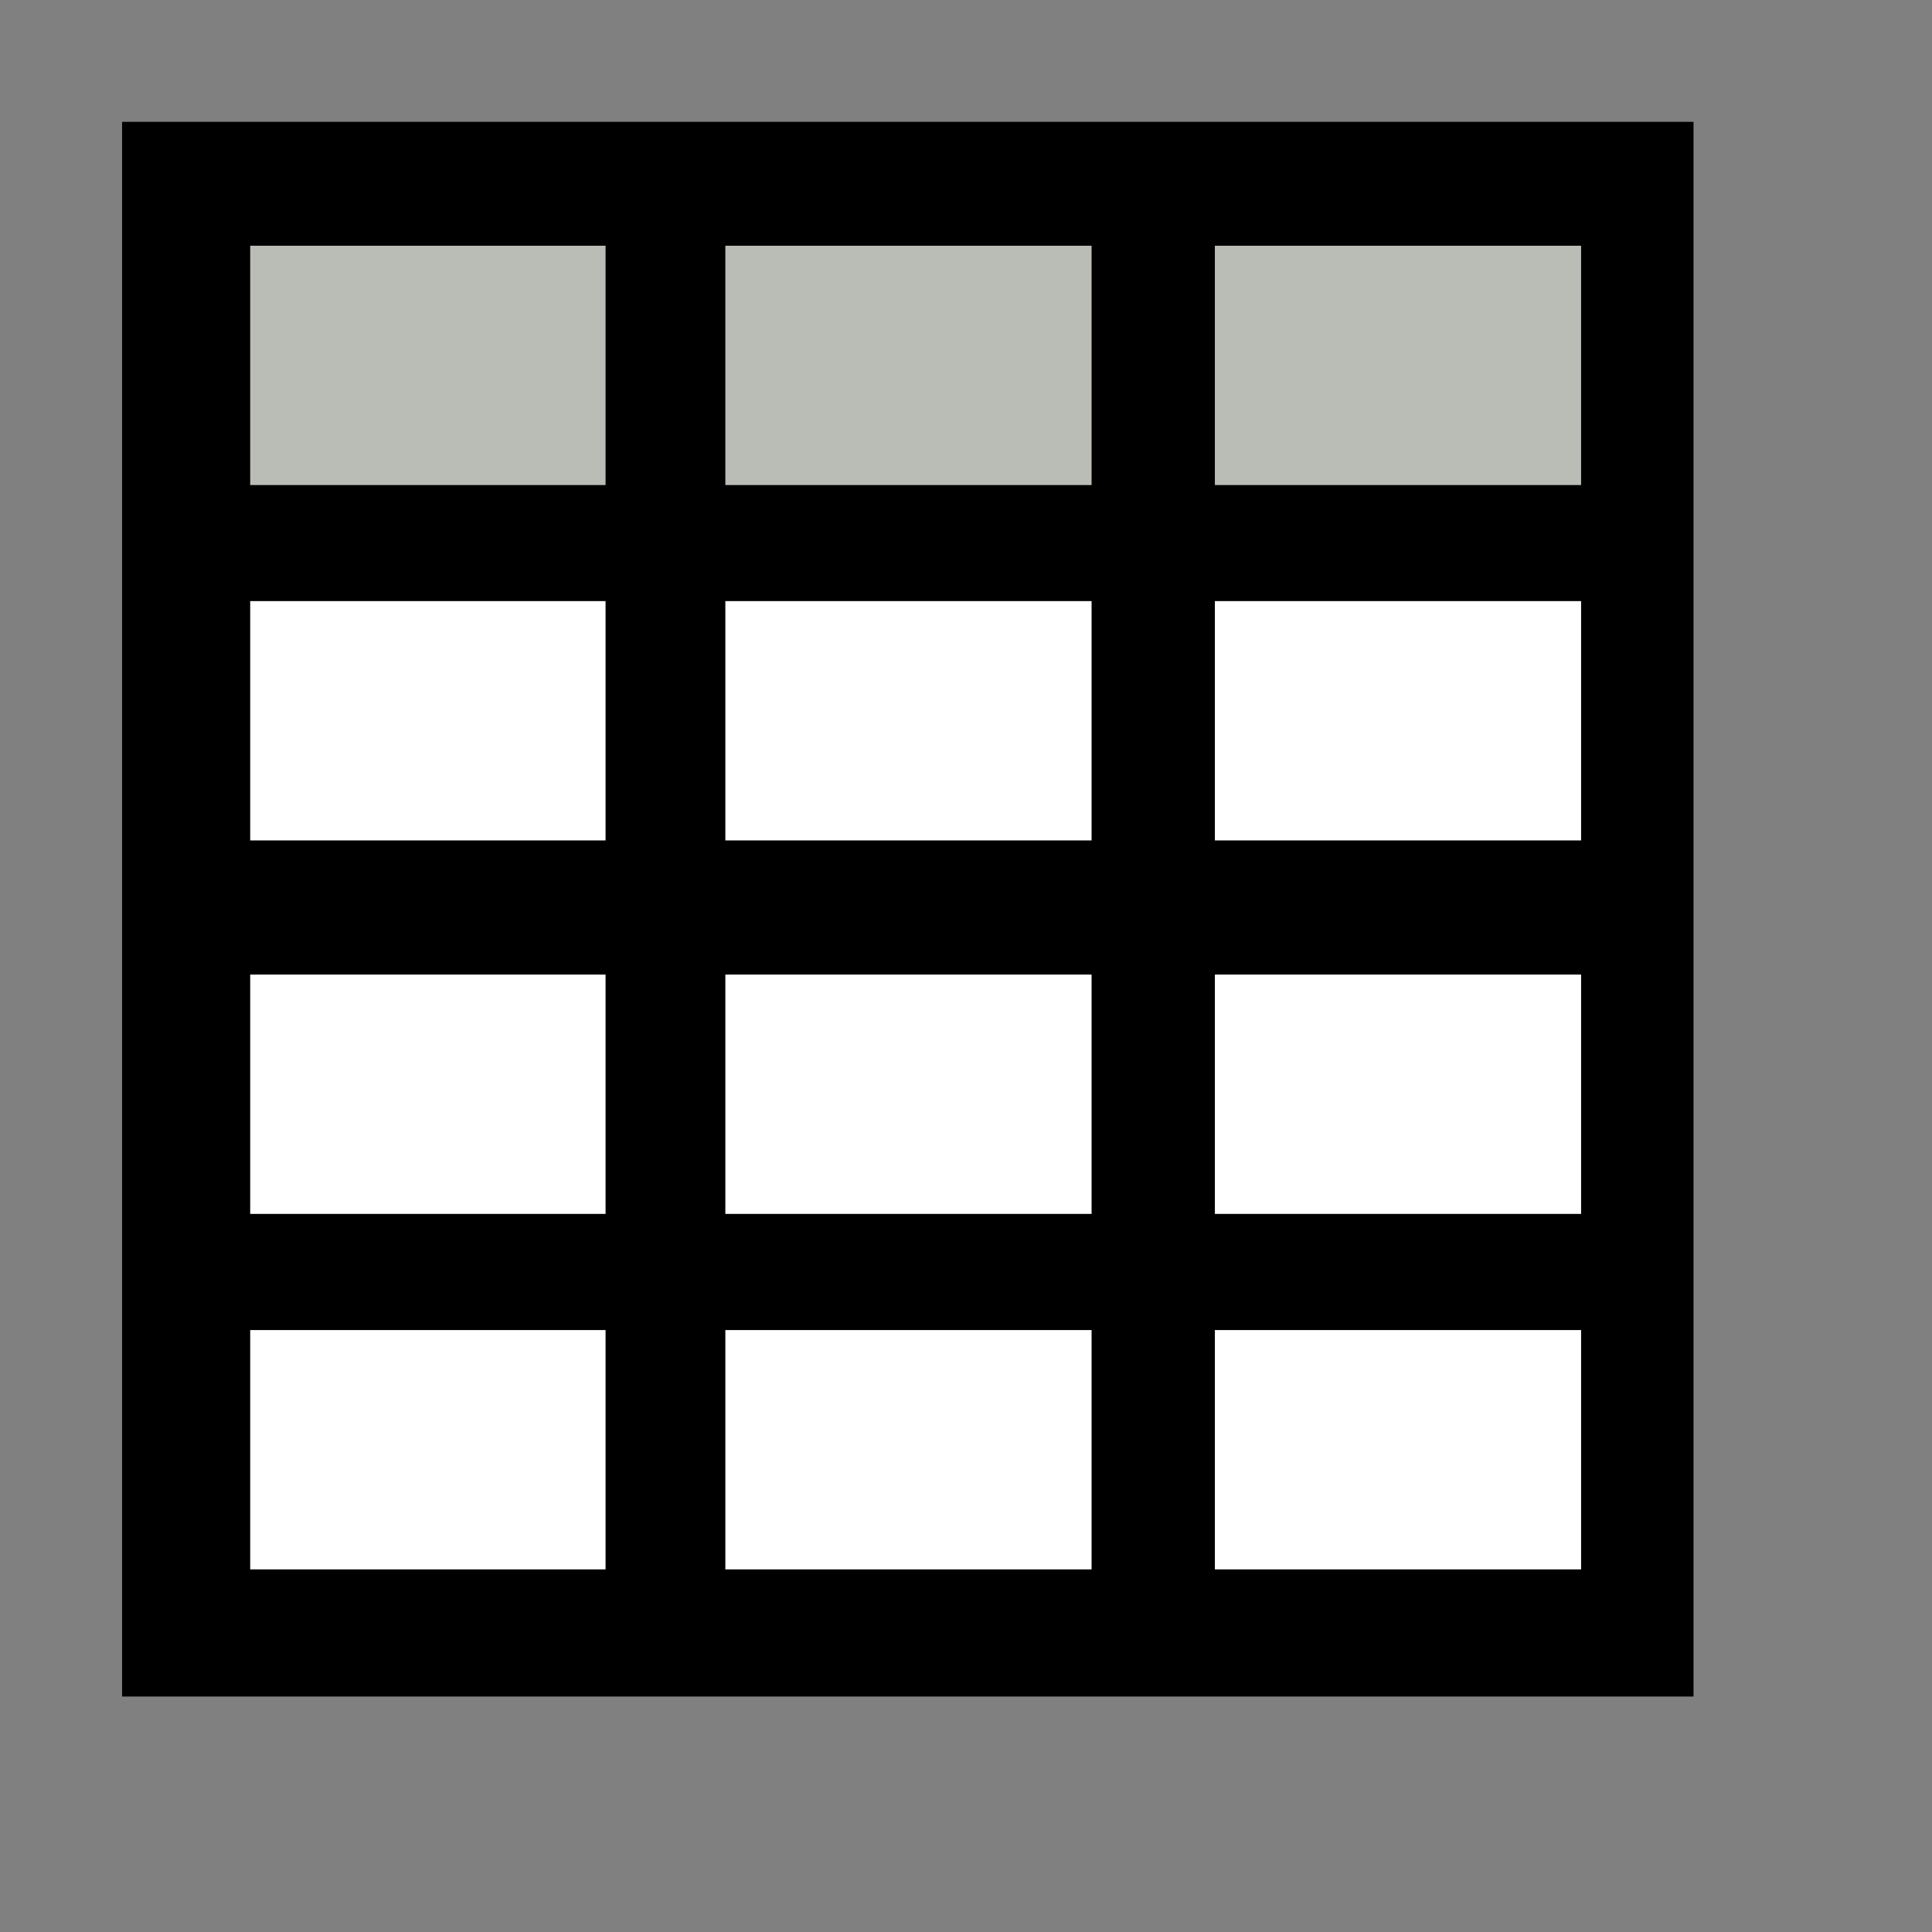 <?xml version="1.0" encoding="UTF-8" standalone="no"?>
<!-- Created with Inkscape (http://www.inkscape.org/) -->

<svg
   xmlns:dc="http://purl.org/dc/elements/1.1/"
   xmlns:cc="http://creativecommons.org/ns#"
   xmlns:rdf="http://www.w3.org/1999/02/22-rdf-syntax-ns#"
   xmlns:svg="http://www.w3.org/2000/svg"
   xmlns="http://www.w3.org/2000/svg"
   xmlns:sodipodi="http://sodipodi.sourceforge.net/DTD/sodipodi-0.dtd"
   xmlns:inkscape="http://www.inkscape.org/namespaces/inkscape"
   width="16px"
   height="16px"
   id="svg4526"
   sodipodi:version="0.32"
   inkscape:version="0.48.5 r10040"
   sodipodi:docname="view_table.svg"
   version="1.1">
  <rect width="100%" height="100%" fill="#808080" stroke="none"/>
  <defs
     id="defs4528" />
  <sodipodi:namedview
     id="base"
     pagecolor="#ffffff"
     bordercolor="#666666"
     borderopacity="1.0"
     inkscape:pageopacity="0.0"
     inkscape:pageshadow="2"
     inkscape:zoom="33.296703"
     inkscape:cx="6.8136964"
     inkscape:cy="7.7747525"
     inkscape:current-layer="layer1"
     showgrid="true"
     inkscape:grid-bbox="true"
     inkscape:document-units="px"
     inkscape:window-width="1066"
     inkscape:window-height="1006"
     inkscape:window-x="1055"
     inkscape:window-y="241"
     inkscape:snap-global="false"
     inkscape:window-maximized="0">
    <inkscape:grid
       type="xygrid"
       id="grid8822" />
  </sodipodi:namedview>
  <g
     id="layer1"
     inkscape:label="Layer 1"
     inkscape:groupmode="layer">
    <rect
       style="color:#000000;fill:#000000;stroke:none;stroke-width:1;marker:none;visibility:visible;display:inline;overflow:visible;enable-background:accumulate"
       id="rect8820"
       width="13.014"
       height="13.041"
       x="1.011"
       y="1.009" />
    <rect
       style="color:#000000;fill:#babdb6;fill-opacity:1;fill-rule:nonzero;stroke:none;stroke-width:1;marker:none;visibility:visible;display:inline;overflow:visible;enable-background:accumulate"
       id="rect8824"
       width="2.943"
       height="1.982"
       x="2.072"
       y="2.035" />
    <rect
       y="2.035"
       x="6.007"
       height="1.982"
       width="3.033"
       id="rect8826"
       style="color:#000000;fill:#babdb6;fill-opacity:1;fill-rule:nonzero;stroke:none;stroke-width:1;marker:none;visibility:visible;display:inline;overflow:visible;enable-background:accumulate" />
    <rect
       style="color:#000000;fill:#babdb6;fill-opacity:1;fill-rule:nonzero;stroke:none;stroke-width:1;marker:none;visibility:visible;display:inline;overflow:visible;enable-background:accumulate"
       id="rect8828"
       width="3.033"
       height="1.982"
       x="10.061"
       y="2.035" />
    <rect
       y="4.978"
       x="2.072"
       height="1.982"
       width="2.943"
       id="rect8830"
       style="color:#000000;fill:#ffffff;fill-opacity:1;fill-rule:nonzero;stroke:none;stroke-width:1;marker:none;visibility:visible;display:inline;overflow:visible;enable-background:accumulate" />
    <rect
       style="color:#000000;fill:#ffffff;fill-opacity:1;fill-rule:nonzero;stroke:none;stroke-width:1;marker:none;visibility:visible;display:inline;overflow:visible;enable-background:accumulate"
       id="rect8832"
       width="3.033"
       height="1.982"
       x="6.007"
       y="4.978" />
    <rect
       y="4.978"
       x="10.061"
       height="1.982"
       width="3.033"
       id="rect8834"
       style="color:#000000;fill:#ffffff;fill-opacity:1;fill-rule:nonzero;stroke:none;stroke-width:1;marker:none;visibility:visible;display:inline;overflow:visible;enable-background:accumulate" />
    <rect
       style="color:#000000;fill:#ffffff;fill-opacity:1;fill-rule:nonzero;stroke:none;stroke-width:1;marker:none;visibility:visible;display:inline;overflow:visible;enable-background:accumulate"
       id="rect8836"
       width="2.943"
       height="1.982"
       x="2.072"
       y="8.071" />
    <rect
       y="8.071"
       x="6.007"
       height="1.982"
       width="3.033"
       id="rect8838"
       style="color:#000000;fill:#ffffff;fill-opacity:1;fill-rule:nonzero;stroke:none;stroke-width:1;marker:none;visibility:visible;display:inline;overflow:visible;enable-background:accumulate" />
    <rect
       style="color:#000000;fill:#ffffff;fill-opacity:1;fill-rule:nonzero;stroke:none;stroke-width:1;marker:none;visibility:visible;display:inline;overflow:visible;enable-background:accumulate"
       id="rect8840"
       width="3.033"
       height="1.982"
       x="10.061"
       y="8.071" />
    <rect
       y="11.015"
       x="2.072"
       height="1.982"
       width="2.943"
       id="rect8842"
       style="color:#000000;fill:#ffffff;fill-opacity:1;fill-rule:nonzero;stroke:none;stroke-width:1;marker:none;visibility:visible;display:inline;overflow:visible;enable-background:accumulate" />
    <rect
       style="color:#000000;fill:#ffffff;fill-opacity:1;fill-rule:nonzero;stroke:none;stroke-width:1;marker:none;visibility:visible;display:inline;overflow:visible;enable-background:accumulate"
       id="rect8844"
       width="3.033"
       height="1.982"
       x="6.007"
       y="11.015" />
    <rect
       y="11.015"
       x="10.061"
       height="1.982"
       width="3.033"
       id="rect8846"
       style="color:#000000;fill:#ffffff;fill-opacity:1;fill-rule:nonzero;stroke:none;stroke-width:1;marker:none;visibility:visible;display:inline;overflow:visible;enable-background:accumulate" />
  </g>
</svg>
